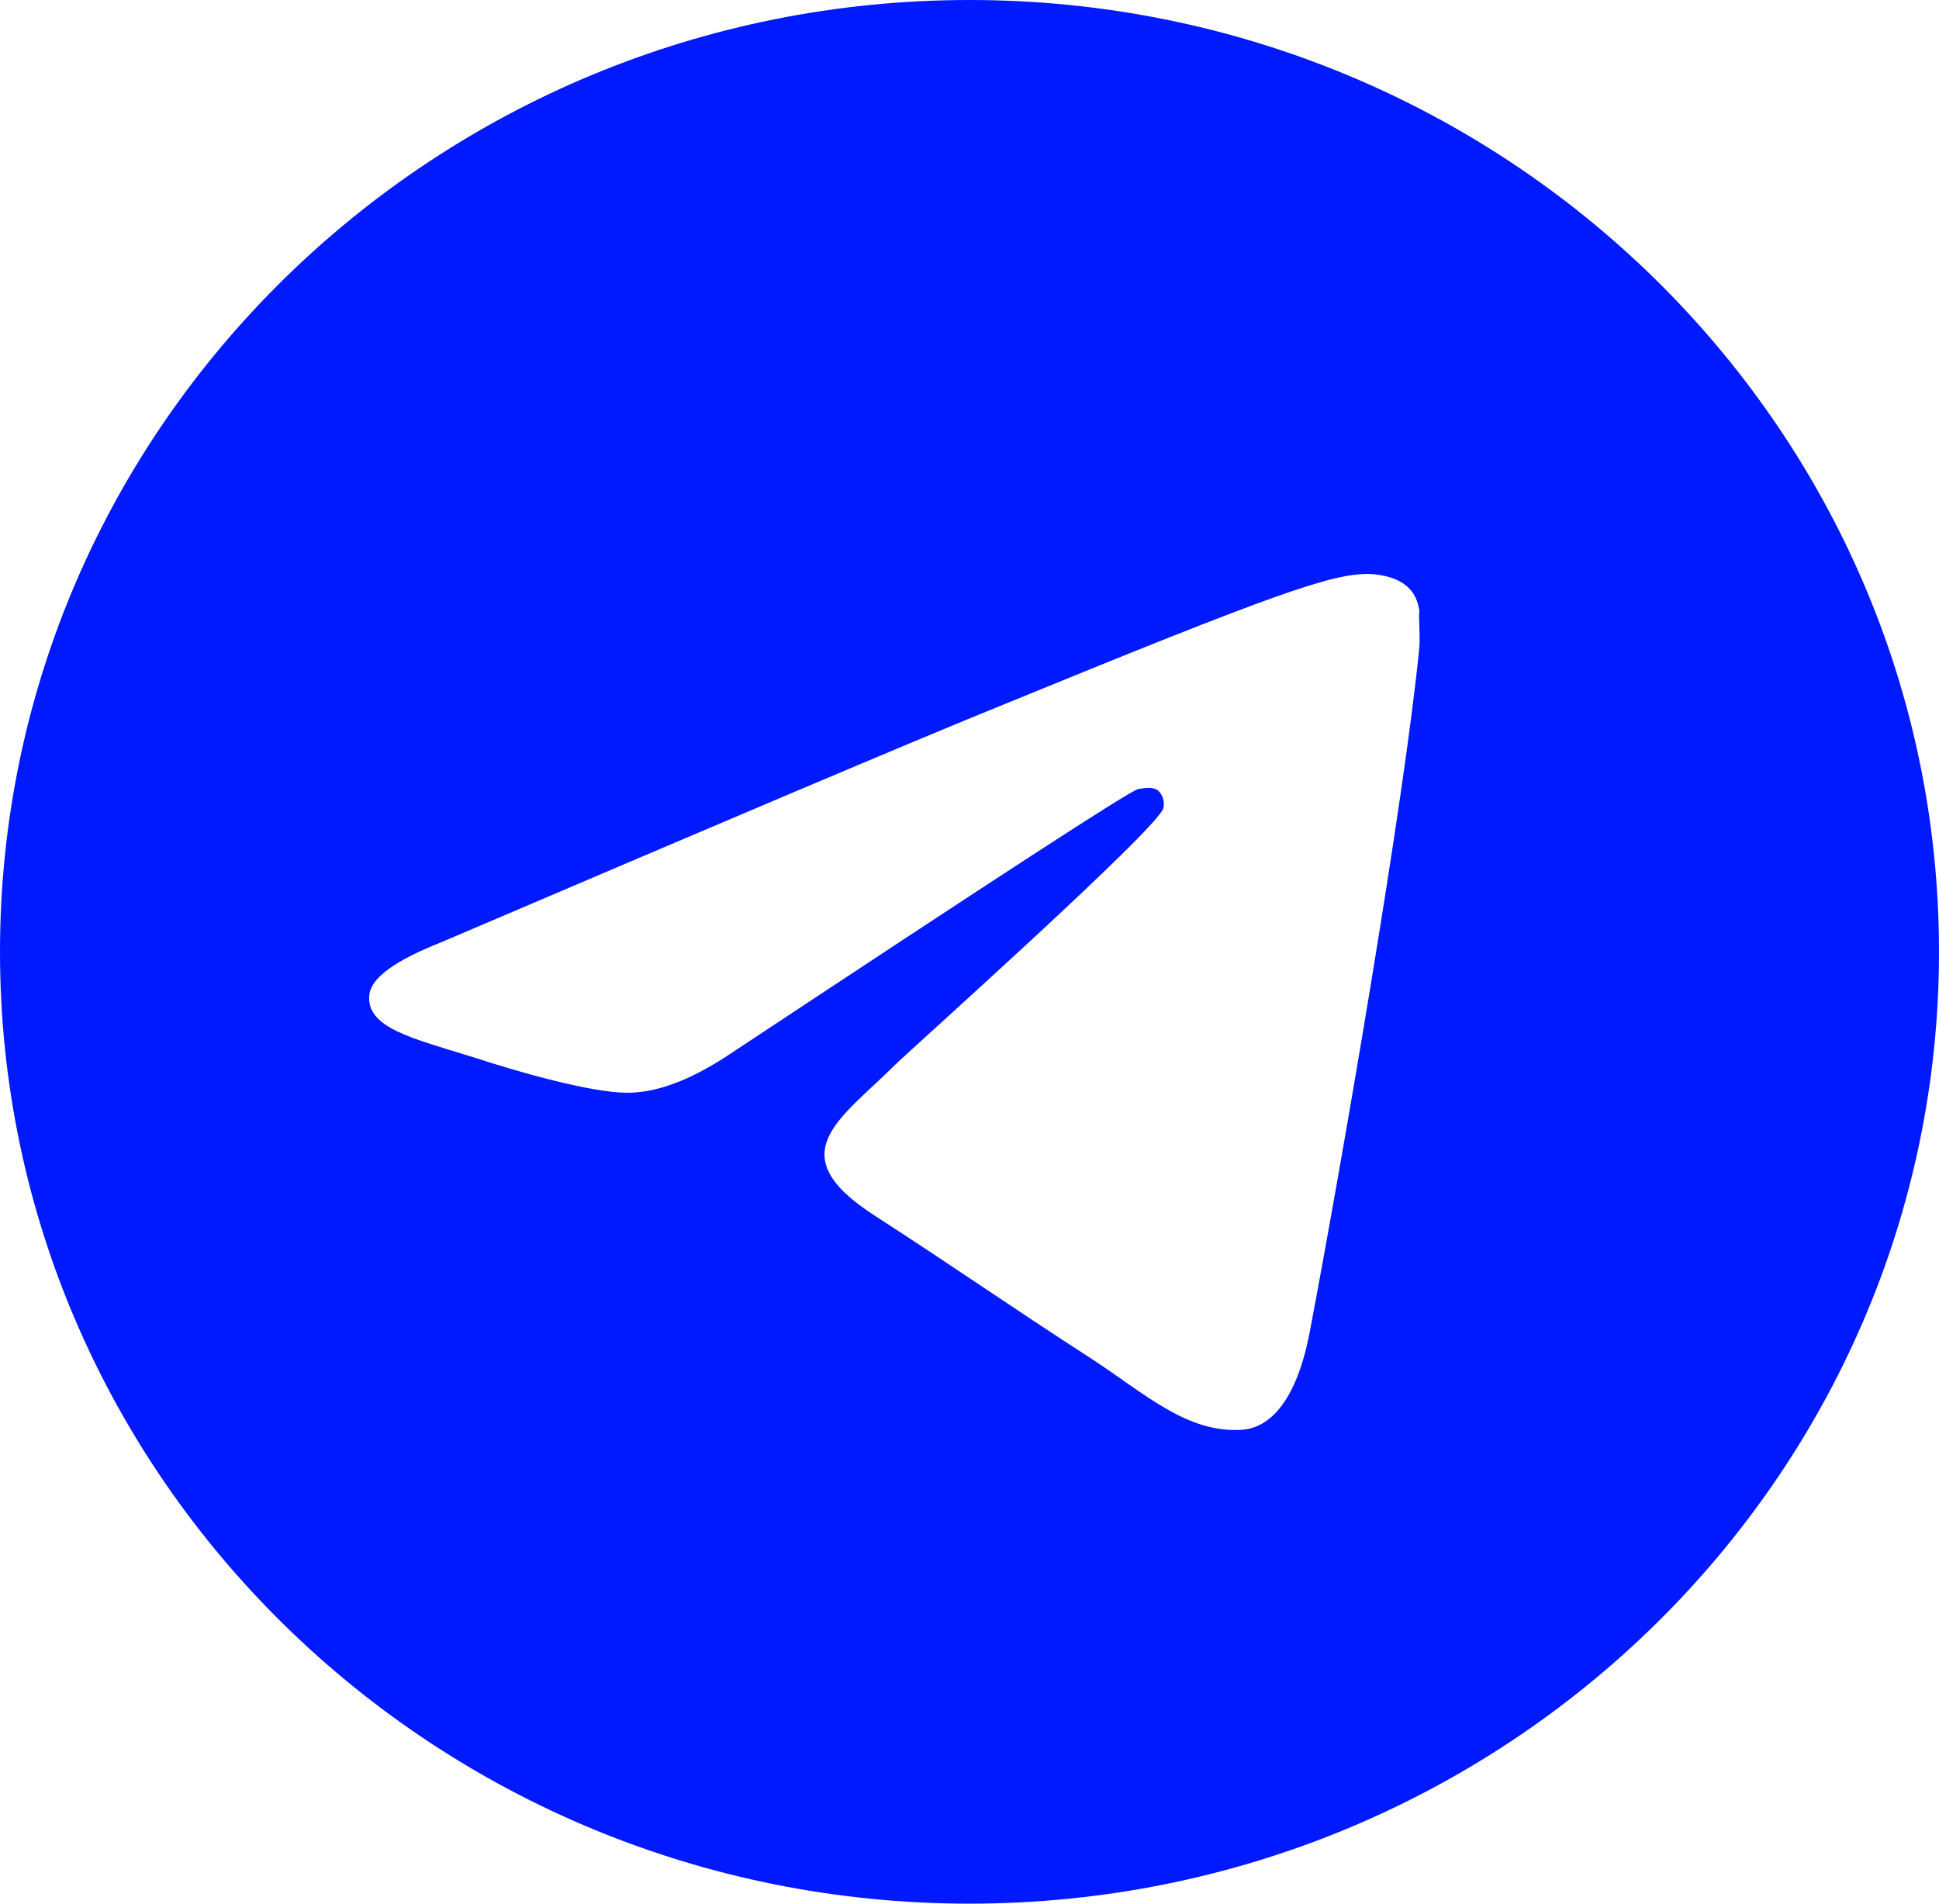 <svg width="55" height="54" viewBox="0 0 55 54" fill="none" xmlns="http://www.w3.org/2000/svg">
<path d="M27.5 0C12.32 0 0 12.096 0 27C0 41.904 12.32 54 27.5 54C42.68 54 55 41.904 55 27C55 12.096 42.68 0 27.5 0ZM40.26 18.36C39.847 22.626 38.06 32.994 37.153 37.773C36.767 39.798 35.998 40.473 35.282 40.554C33.688 40.689 32.477 39.528 30.938 38.529C28.517 36.963 27.142 35.991 24.805 34.479C22.082 32.724 23.843 31.752 25.41 30.186C25.823 29.781 32.862 23.49 33 22.923C33.019 22.837 33.017 22.748 32.993 22.663C32.969 22.579 32.924 22.501 32.862 22.437C32.697 22.302 32.477 22.356 32.285 22.383C32.038 22.437 28.188 24.948 20.68 29.916C19.58 30.645 18.59 31.023 17.71 30.996C16.72 30.969 14.85 30.456 13.447 29.997C11.715 29.457 10.367 29.16 10.477 28.215C10.533 27.729 11.22 27.243 12.512 26.73C20.543 23.301 25.878 21.033 28.545 19.953C36.19 16.821 37.758 16.281 38.803 16.281C39.023 16.281 39.545 16.335 39.875 16.605C40.15 16.821 40.233 17.118 40.26 17.334C40.233 17.496 40.288 17.982 40.26 18.36Z" fill="#0019FF"/>
</svg>
